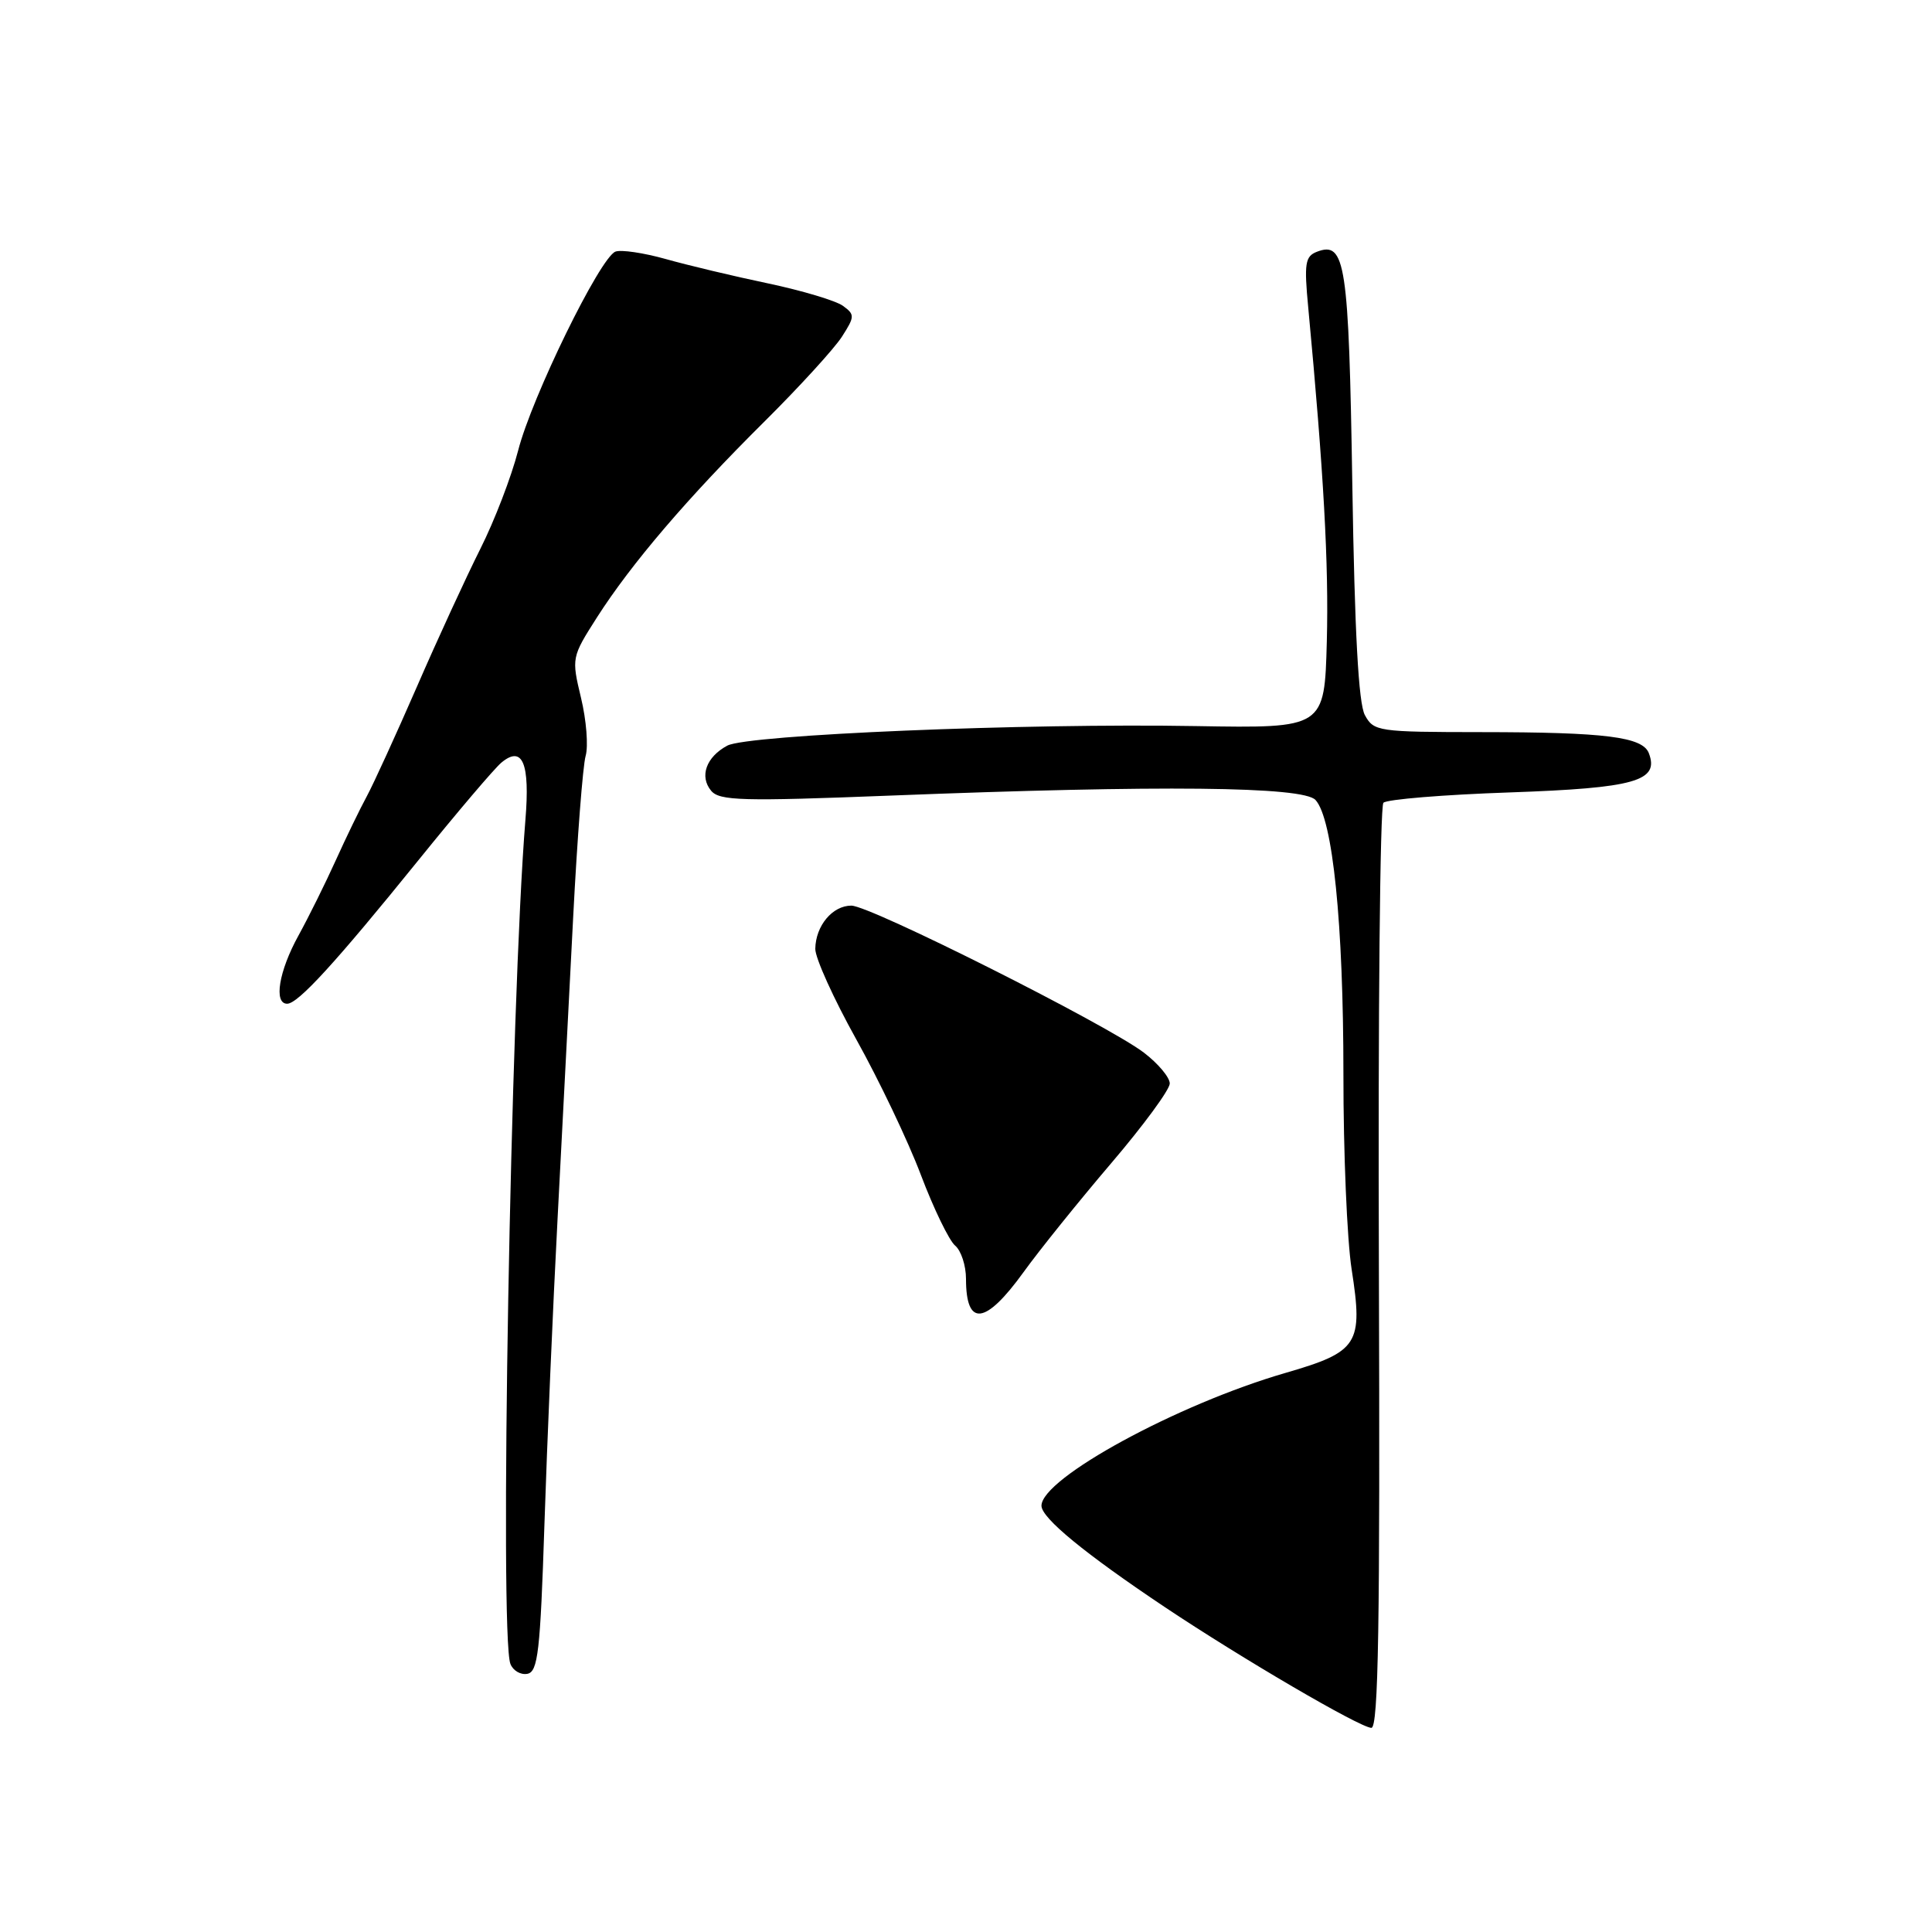 <?xml version="1.0" encoding="UTF-8" standalone="no"?>
<!DOCTYPE svg PUBLIC "-//W3C//DTD SVG 1.1//EN" "http://www.w3.org/Graphics/SVG/1.1/DTD/svg11.dtd" >
<svg xmlns="http://www.w3.org/2000/svg" xmlns:xlink="http://www.w3.org/1999/xlink" version="1.1" viewBox="0 0 256 256">
 <g >
 <path fill="currentColor"
d=" M 182.71 168.09 C 182.59 134.59 182.86 106.81 183.31 106.37 C 183.75 105.92 191.28 105.30 200.05 105.00 C 216.64 104.42 219.90 103.50 218.48 99.80 C 217.65 97.64 212.76 97.02 196.29 97.01 C 182.58 97.00 182.03 96.92 180.85 94.75 C 180.01 93.19 179.50 83.79 179.19 64.27 C 178.72 34.82 178.28 31.91 174.50 33.36 C 172.94 33.96 172.79 34.89 173.35 40.77 C 175.40 62.59 176.08 74.79 175.81 85.00 C 175.50 96.50 175.50 96.50 158.50 96.21 C 135.81 95.81 99.07 97.35 96.37 98.80 C 93.57 100.30 92.65 102.88 94.23 104.78 C 95.34 106.11 98.34 106.19 118.00 105.42 C 153.88 104.01 172.66 104.21 174.31 106.00 C 176.60 108.48 178.01 122.39 178.01 142.31 C 178.00 152.65 178.49 164.30 179.10 168.20 C 180.64 178.11 180.00 179.11 170.36 181.91 C 156.05 186.05 138.00 195.88 138.00 199.52 C 138.00 201.15 143.77 205.88 154.39 212.98 C 164.57 219.78 180.16 228.89 181.71 228.95 C 182.65 228.99 182.87 215.21 182.71 168.09 Z  M 72.14 201.99 C 72.49 191.27 73.27 173.05 73.88 161.50 C 74.48 149.95 75.42 131.95 75.95 121.50 C 76.49 111.05 77.23 101.45 77.60 100.16 C 77.97 98.88 77.70 95.42 76.99 92.48 C 75.72 87.17 75.74 87.08 79.10 81.81 C 83.65 74.69 91.10 65.97 101.29 55.86 C 105.92 51.26 110.53 46.21 111.55 44.63 C 113.27 41.95 113.28 41.68 111.70 40.53 C 110.78 39.85 106.30 38.51 101.76 37.55 C 97.22 36.60 91.11 35.14 88.20 34.32 C 85.28 33.50 82.29 33.06 81.55 33.34 C 79.51 34.12 70.45 52.65 68.65 59.72 C 67.77 63.14 65.53 68.99 63.65 72.72 C 61.78 76.45 57.99 84.67 55.24 91.00 C 52.48 97.33 49.50 103.85 48.61 105.50 C 47.71 107.15 45.86 110.97 44.49 114.00 C 43.12 117.03 40.89 121.53 39.53 124.00 C 36.95 128.69 36.24 133.00 38.05 133.00 C 39.49 133.00 44.44 127.59 55.47 113.95 C 60.60 107.60 65.54 101.79 66.45 101.04 C 69.24 98.73 70.24 101.11 69.62 108.64 C 67.67 132.52 66.17 216.67 67.63 220.47 C 67.97 221.36 68.98 221.96 69.88 221.79 C 71.28 221.52 71.59 218.86 72.14 201.99 Z  M 135.60 168.60 C 137.74 165.63 142.99 159.12 147.25 154.12 C 151.51 149.13 155.00 144.38 155.00 143.57 C 155.00 142.76 153.46 140.92 151.57 139.48 C 146.71 135.78 115.32 120.00 112.81 120.00 C 110.30 120.00 108.08 122.67 108.03 125.72 C 108.01 126.93 110.46 132.33 113.46 137.72 C 116.46 143.10 120.32 151.18 122.02 155.68 C 123.72 160.17 125.77 164.39 126.56 165.05 C 127.35 165.71 128.00 167.69 128.00 169.46 C 128.00 175.86 130.56 175.57 135.60 168.60 Z "/>
</g>
</svg>
